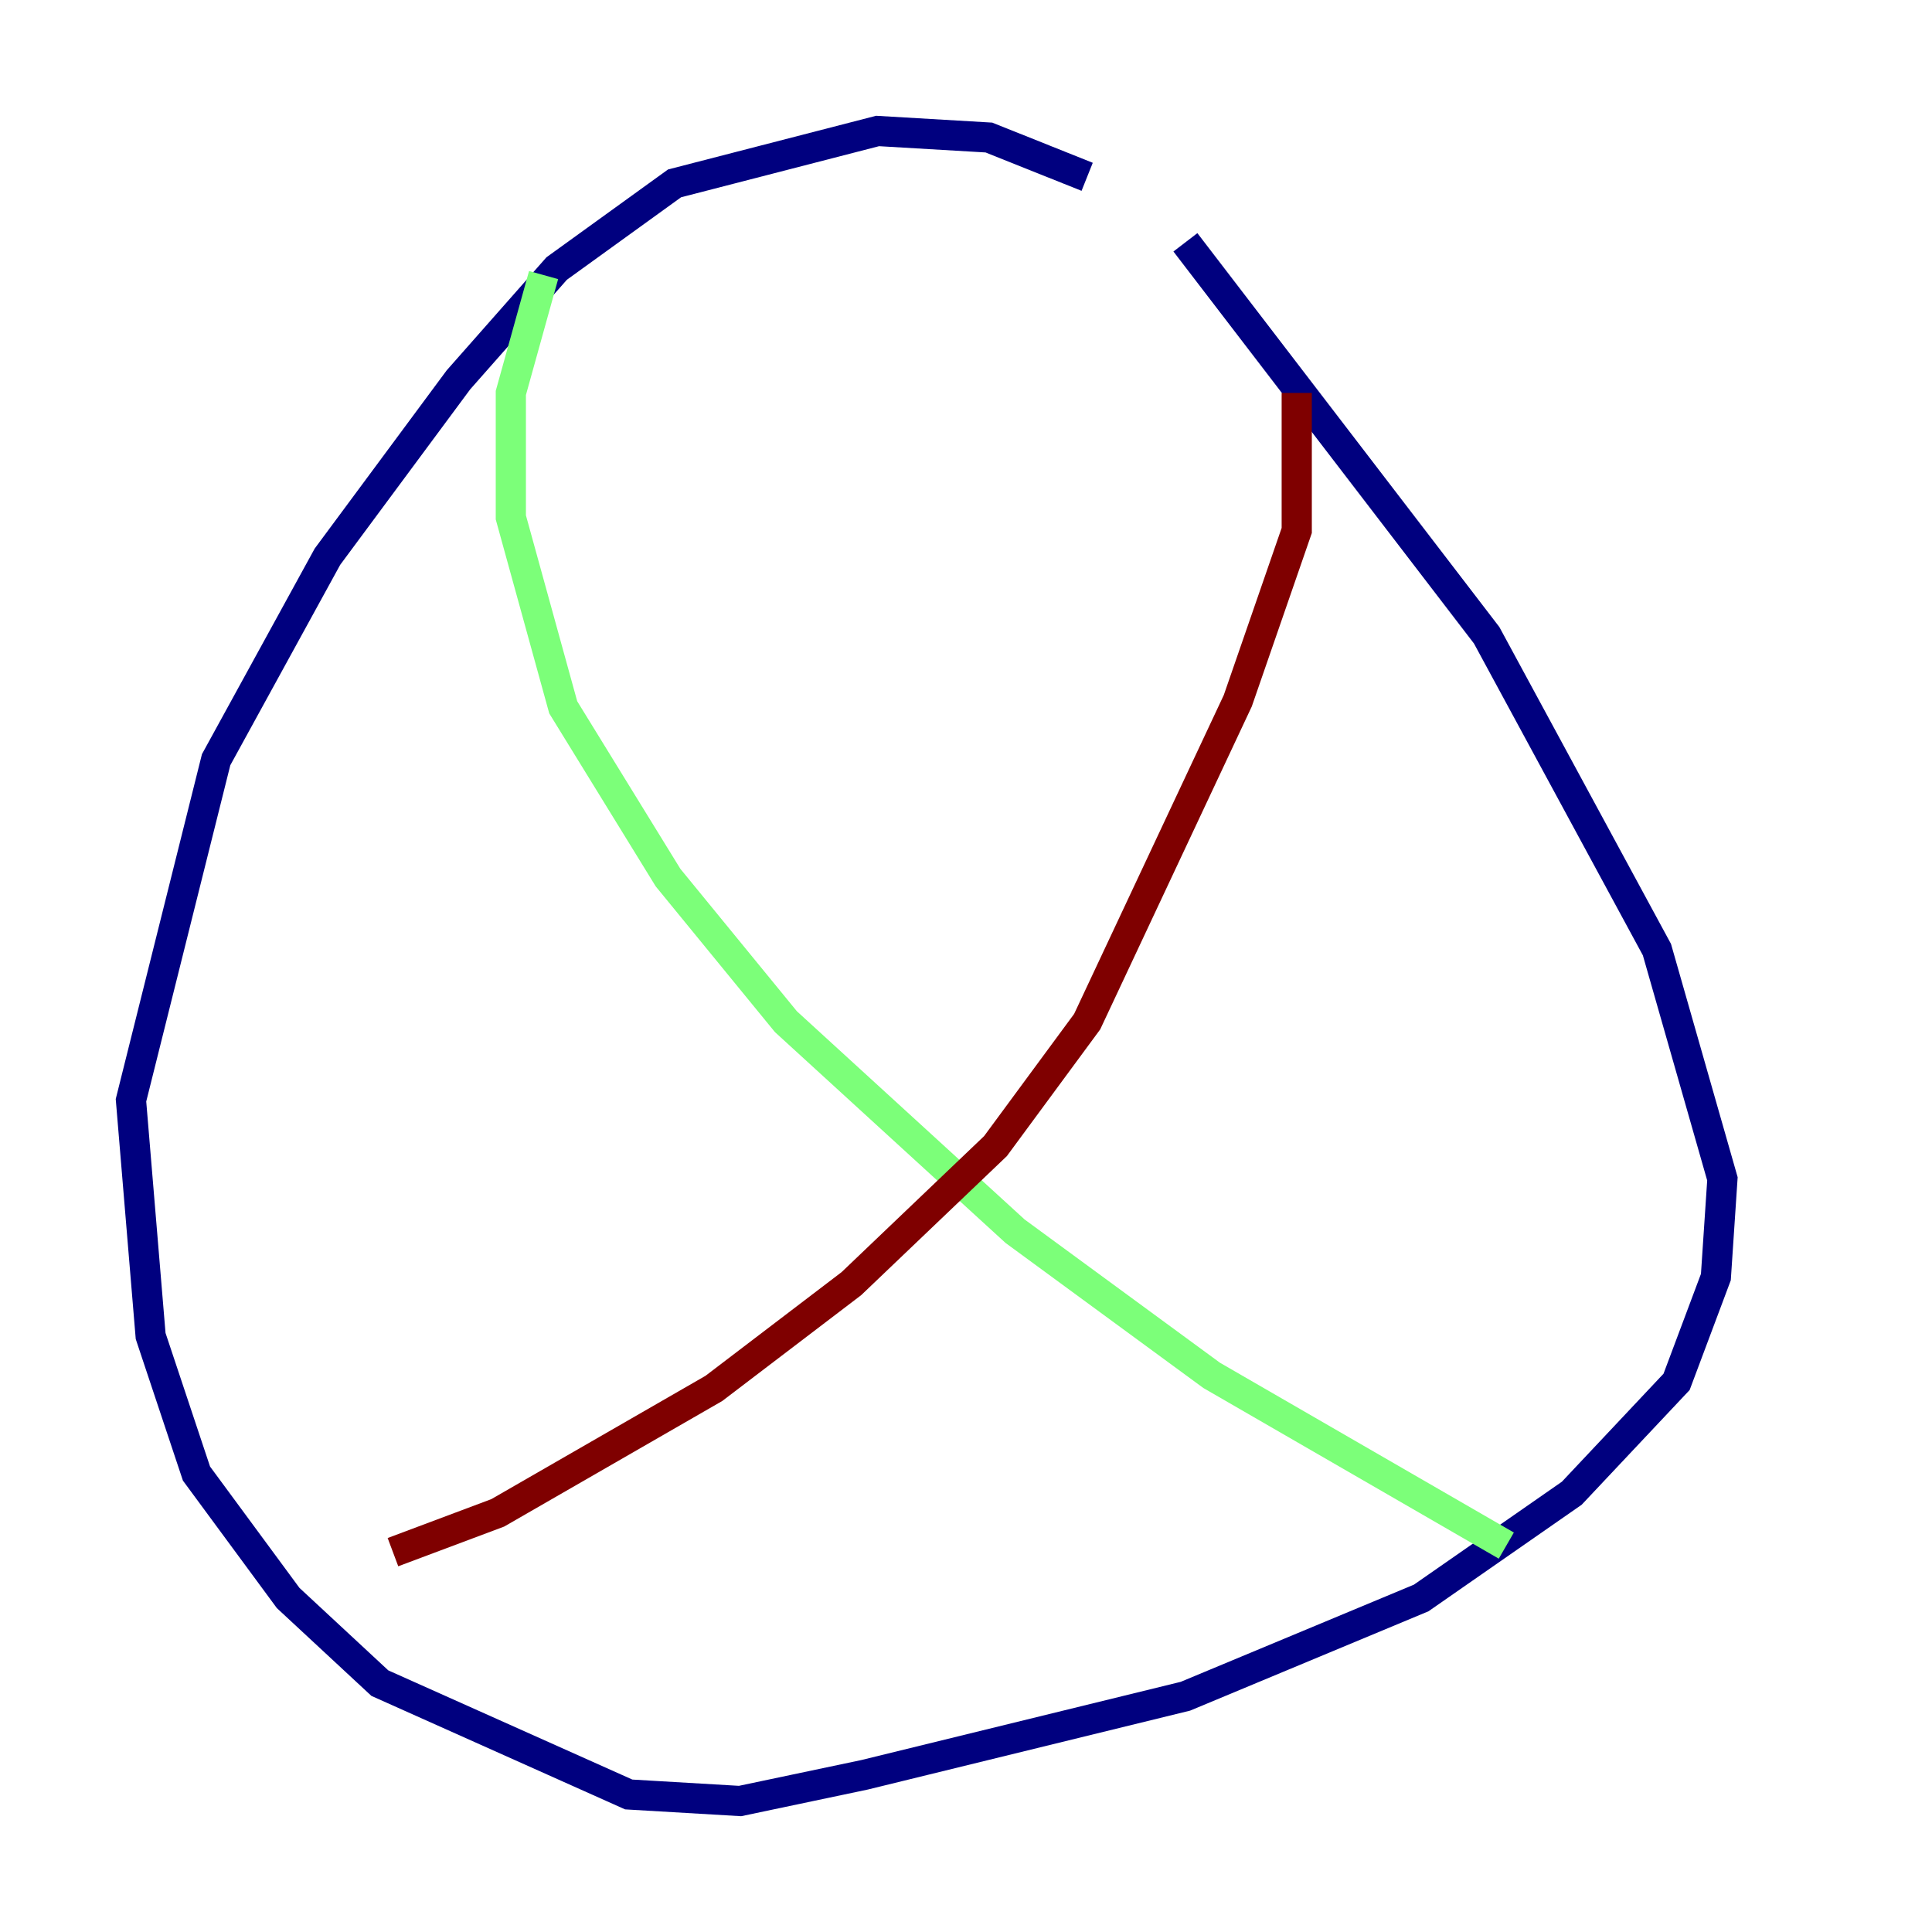 <?xml version="1.0" encoding="utf-8" ?>
<svg baseProfile="tiny" height="128" version="1.2" viewBox="0,0,128,128" width="128" xmlns="http://www.w3.org/2000/svg" xmlns:ev="http://www.w3.org/2001/xml-events" xmlns:xlink="http://www.w3.org/1999/xlink"><defs /><polyline fill="none" points="72.027,11.715 65.519,9.112 58.142,8.678 44.691,12.149 36.881,17.79 30.373,25.166 21.695,36.881 14.319,50.332 8.678,72.895 9.98,88.515 13.017,97.627 19.091,105.871 25.166,111.512 41.654,118.888 49.031,119.322 57.275,117.586 78.536,112.38 94.156,105.871 104.136,98.929 111.078,91.552 113.681,84.61 114.115,78.102 109.776,62.915 98.495,42.088 78.536,16.054" stroke="#00007f" stroke-width="2" /><polyline fill="none" points="36.014,18.224 33.844,26.034 33.844,34.278 37.315,46.861 44.258,58.142 52.068,67.688 67.254,81.573 80.271,91.119 99.797,102.4" stroke="#7cff79" stroke-width="2" /><polyline fill="none" points="85.912,26.034 85.912,35.146 82.007,46.427 72.027,67.688 65.953,75.932 56.407,85.044 47.295,91.986 32.976,100.231 26.034,102.834" stroke="#7f0000" stroke-width="2" /></svg>
